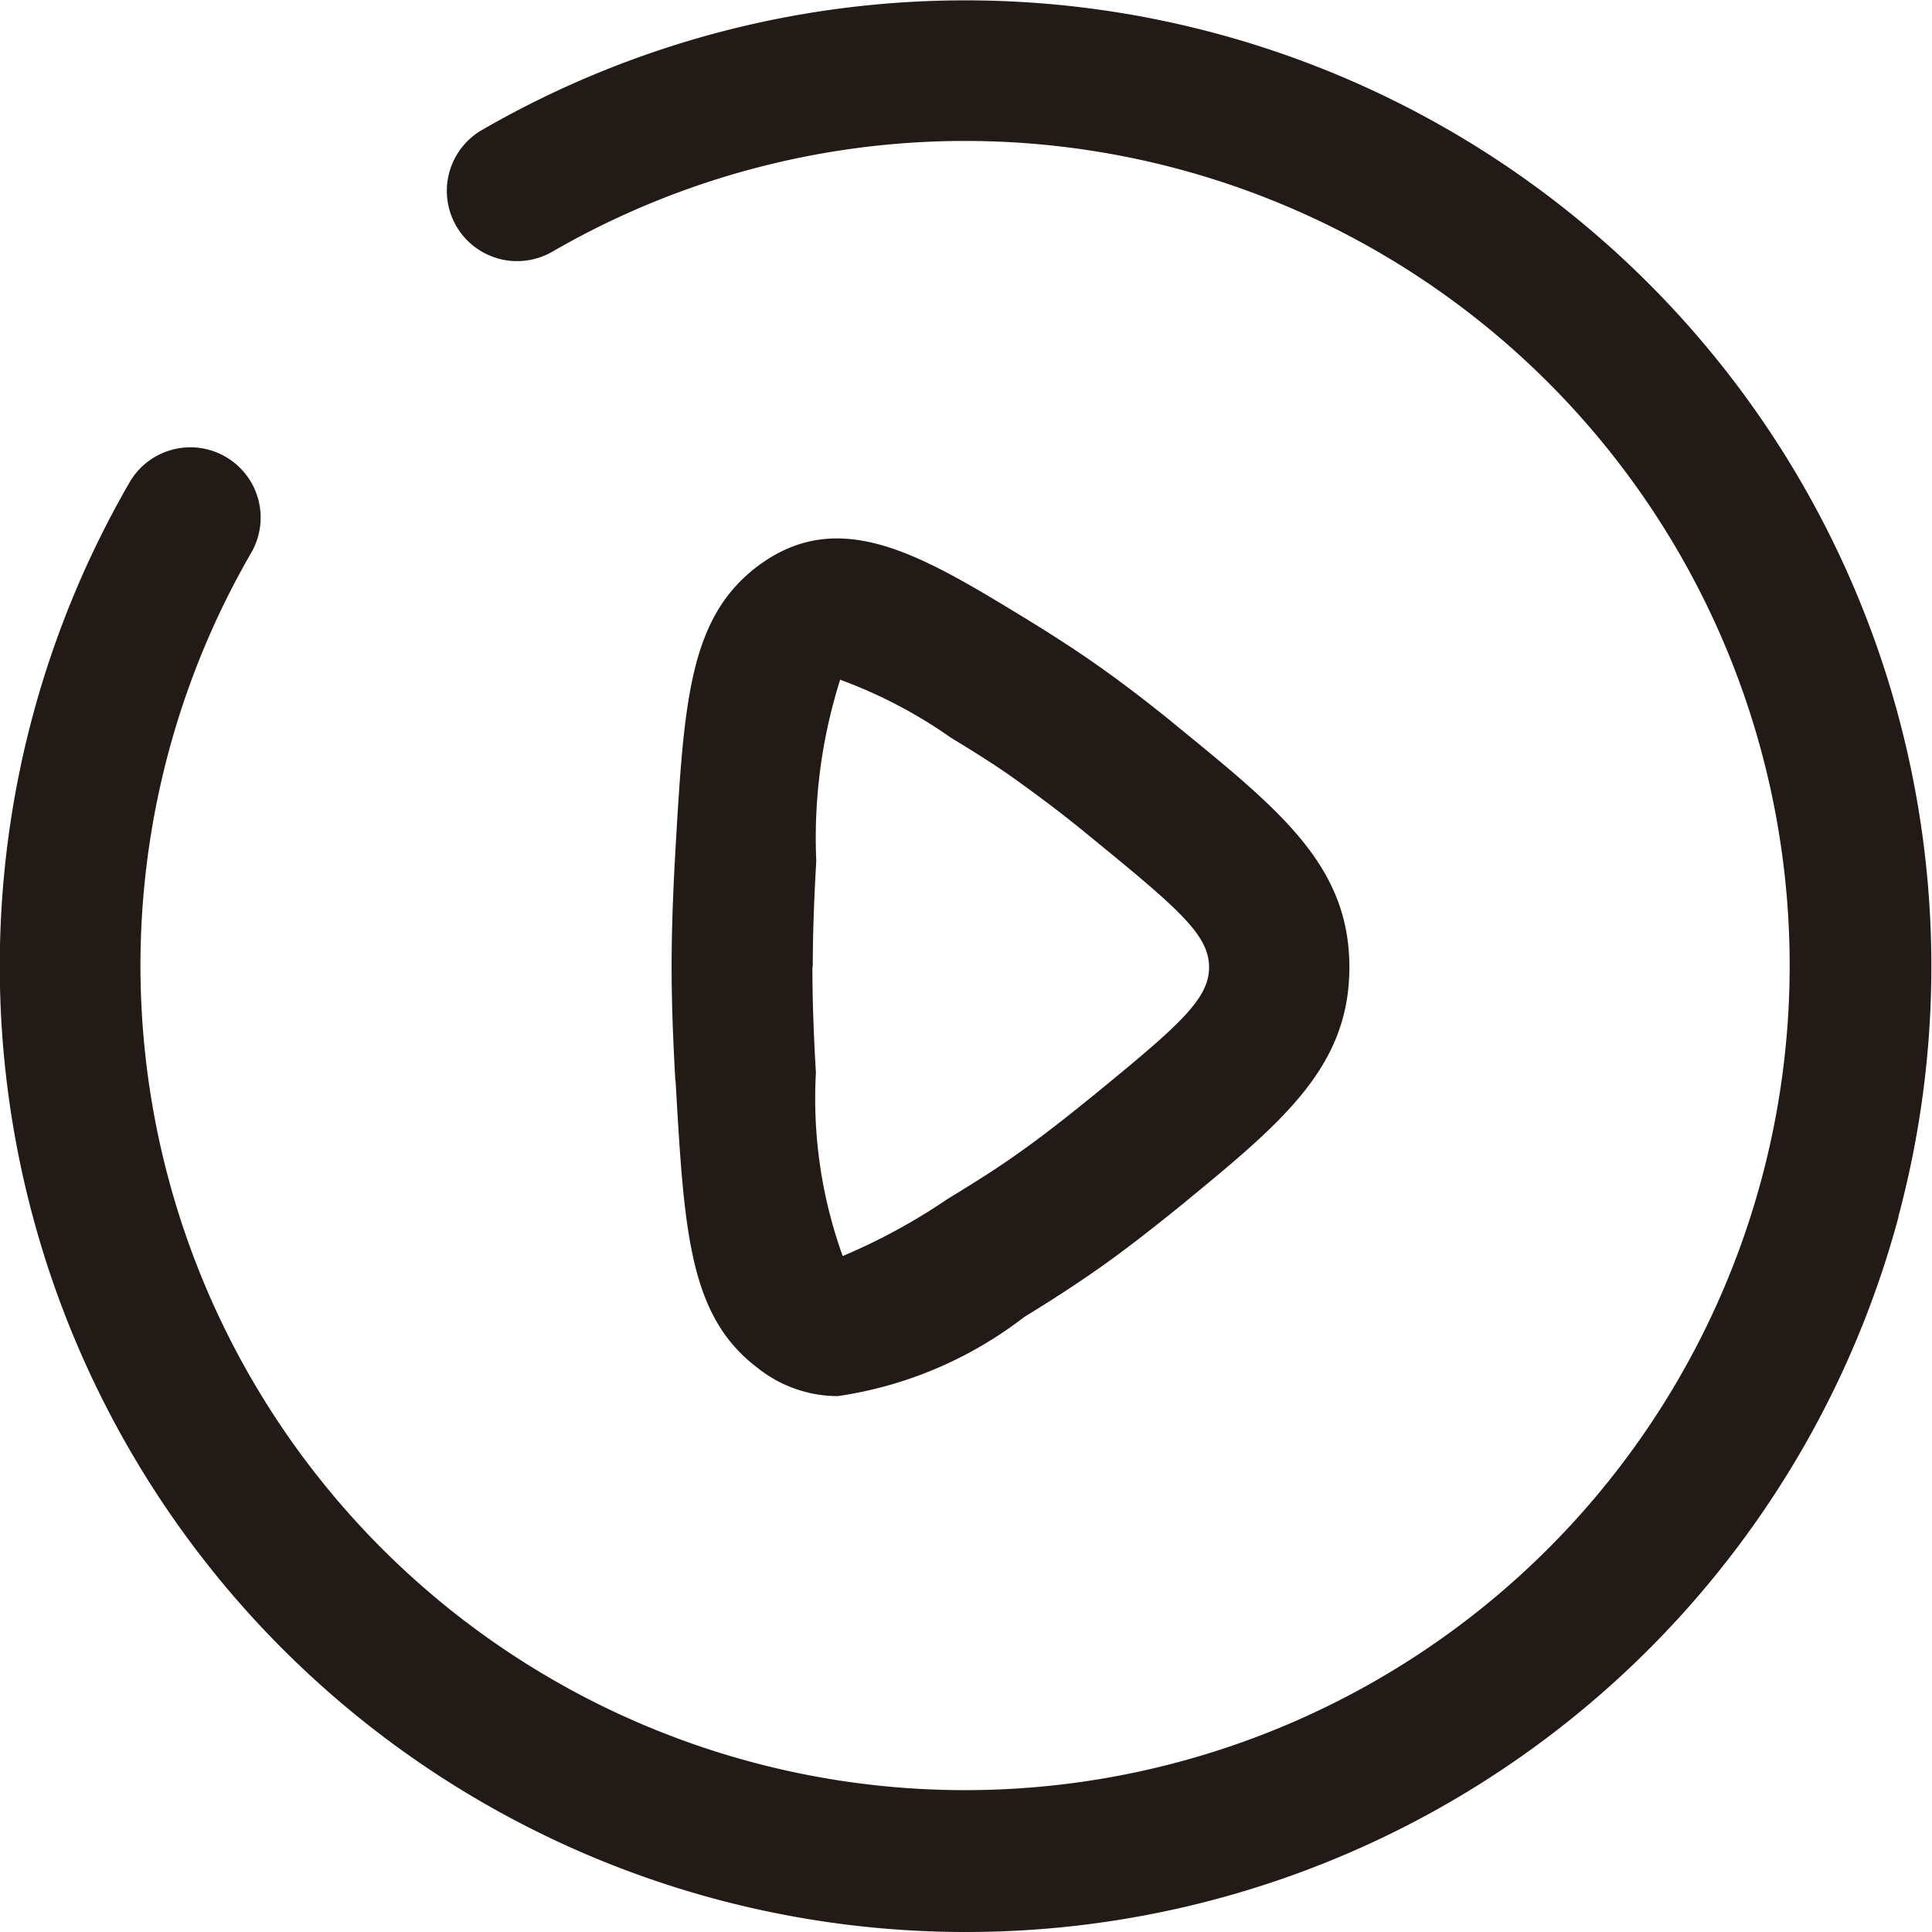 <svg xmlns="http://www.w3.org/2000/svg" width="16" height="16" viewBox="0 0 16 16">
  <path id="play" d="M105.863,11.324a7.994,7.994,0,0,1-7.713,5.927h0a8,8,0,0,1-6.941-12,.582.582,0,1,1,1.008.582,6.829,6.829,0,1,0,2.5-2.5.582.582,0,1,1-.582-1.008,8,8,0,0,1,11.726,9M95.732,10.2c-.02-.349-.031-.665-.031-.941s.01-.583.03-.939c.073-1.259.113-1.951.685-2.382.672-.5,1.346-.095,2.2.425.231.141.438.275.615.4s.352.256.588.446h0l.089.073c.846.691,1.406,1.148,1.406,1.979s-.559,1.287-1.4,1.977c-.283.229-.492.389-.679.52s-.379.256-.614.4a3.305,3.305,0,0,1-1.544.655,1.066,1.066,0,0,1-.658-.229c-.573-.43-.613-1.122-.685-2.38m1.133-.941c0,.26.01.553.029.872a3.845,3.845,0,0,0,.222,1.518h0a5,5,0,0,0,.869-.473l.028-.017c.218-.133.4-.249.548-.355.207-.145.424-.317.609-.467.728-.594.98-.814.98-1.079s-.239-.474-.978-1.077l-.067-.055c-.218-.177-.387-.3-.54-.411s-.339-.229-.552-.358a3.97,3.97,0,0,0-.916-.48V6.757l0,.116a4.346,4.346,0,0,0-.2,1.507c-.02.35-.029.635-.029.873" transform="translate(-90.139 -1.251)" fill="#211a16"/>
</svg>
